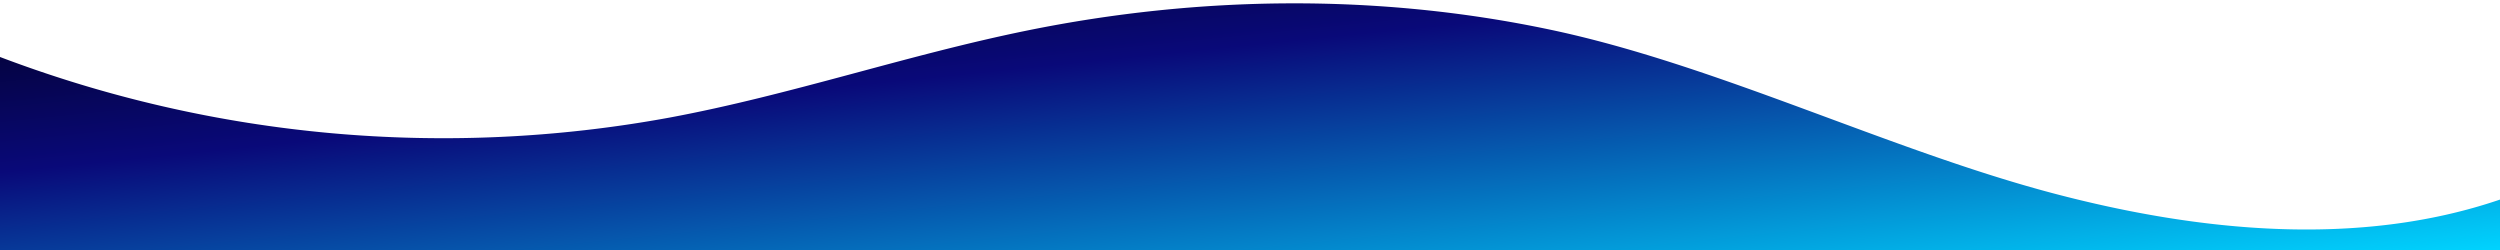 <svg  data-name="Layer 1" xmlns="http://www.w3.org/2000/svg" viewBox="0 0 1200 120" preserveAspectRatio="none" >
  <defs>
    <linearGradient id="gradient" x2="1" y2="1">
      <stop offset="0%" stop-color="#020024" />
      <stop offset="35%" stop-color="#090979" />       
      <stop offset="100%" stop-color="#00d4ff" />
    </linearGradient>
  </defs>
  <path  d="M985.66,92.83C906.67,72,823.78,31,743.84,14.19c-82.26-17.34-168.06-16.33-250.45.39-57.84,11.73-114,31.07-172,41.86A600.21,600.21,0,0,1,0,27.35V120H1200V95.8C1132.19,118.92,1055.71,111.31,985.66,92.83Z" class="shape-fill" fill="url(#gradient)" fill-opacity="1"></path>
</svg>
